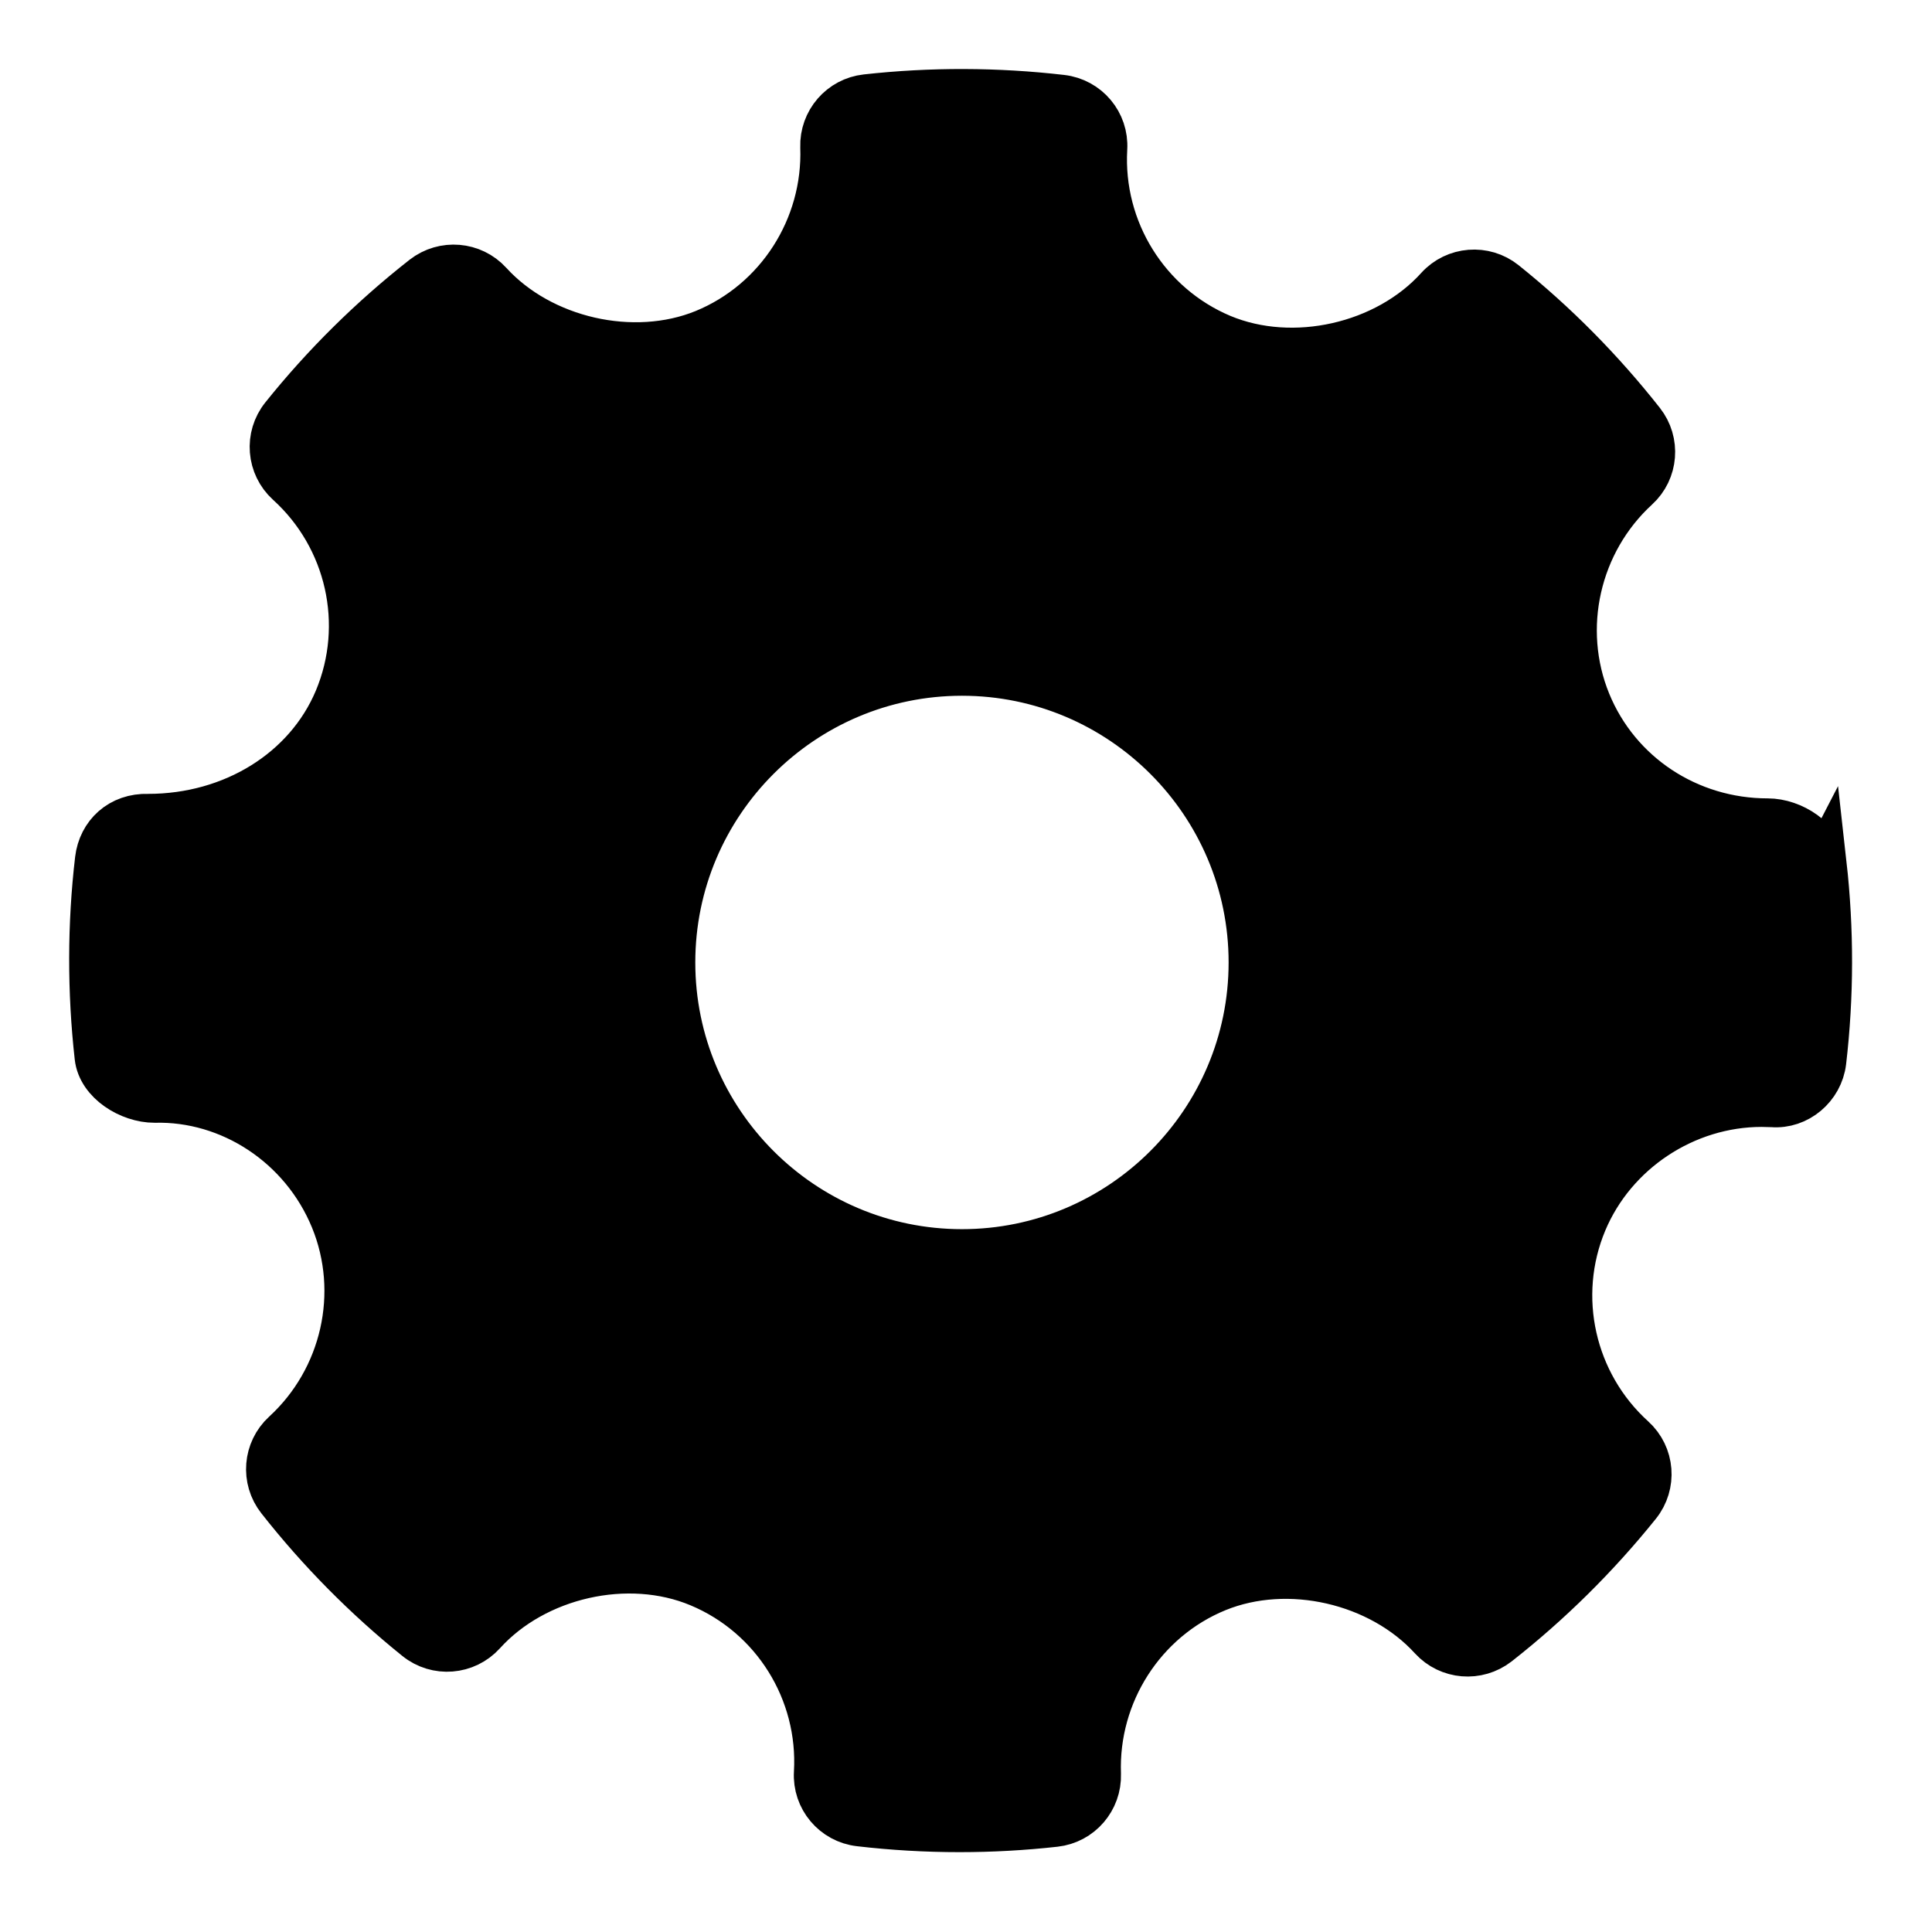 <svg width="42" height="42" xmlns="http://www.w3.org/2000/svg">

 <g>
  <title>background</title>
  <rect fill="none" id="canvas_background" height="44" width="44" y="-1" x="-1"/>
 </g>
 <g>
  <title>Layer 1</title>
  <g stroke="null" id="Settings">
   <g stroke="null" id="svg_1">
    <path stroke="null" id="svg_2" fill-rule="evenodd" clip-rule="evenodd" d="m39.643,18.786c-0.06,-0.531 -0.679,-0.93 -1.214,-0.93c-1.73,0 -3.265,-1.016 -3.909,-2.587c-0.658,-1.609 -0.234,-3.486 1.056,-4.669c0.406,-0.371 0.455,-0.992 0.115,-1.424c-0.886,-1.125 -1.892,-2.141 -2.991,-3.021c-0.43,-0.345 -1.062,-0.297 -1.435,0.116c-1.125,1.246 -3.147,1.71 -4.709,1.058c-1.625,-0.684 -2.651,-2.331 -2.55,-4.1c0.033,-0.555 -0.373,-1.038 -0.927,-1.103c-1.41,-0.163 -2.833,-0.168 -4.247,-0.011c-0.547,0.06 -0.953,0.532 -0.935,1.08c0.062,1.751 -0.976,3.369 -2.585,4.029c-1.543,0.63 -3.55,0.171 -4.674,-1.064c-0.371,-0.407 -0.992,-0.457 -1.425,-0.12c-1.132,0.888 -2.161,1.905 -3.054,3.02c-0.349,0.434 -0.297,1.062 0.113,1.435c1.314,1.19 1.738,3.083 1.056,4.711c-0.652,1.552 -2.263,2.552 -4.108,2.552c-0.599,-0.019 -1.025,0.383 -1.09,0.927c-0.166,1.419 -0.168,2.864 -0.008,4.294c0.059,0.533 0.697,0.929 1.238,0.929c1.644,-0.042 3.222,0.976 3.885,2.588c0.66,1.609 0.236,3.485 -1.056,4.669c-0.404,0.371 -0.455,0.991 -0.115,1.423c0.877,1.117 1.884,2.134 2.987,3.022c0.433,0.349 1.062,0.299 1.437,-0.114c1.13,-1.25 3.151,-1.712 4.707,-1.059c1.63,0.682 2.655,2.329 2.554,4.098c-0.033,0.556 0.375,1.04 0.927,1.103c0.721,0.084 1.447,0.126 2.175,0.126c0.691,0 1.382,-0.038 2.073,-0.115c0.547,-0.06 0.953,-0.532 0.935,-1.081c-0.063,-1.75 0.976,-3.369 2.583,-4.027c1.554,-0.635 3.552,-0.17 4.676,1.064c0.373,0.406 0.99,0.455 1.425,0.119c1.129,-0.886 2.156,-1.902 3.054,-3.02c0.348,-0.433 0.299,-1.062 -0.113,-1.435c-1.314,-1.19 -1.74,-3.084 -1.058,-4.711c0.642,-1.531 2.193,-2.56 3.862,-2.56l0.233,0.006c0.541,0.044 1.039,-0.373 1.105,-0.926c0.166,-1.42 0.168,-2.864 0.008,-4.294zm-18.731,8.435c-3.473,0 -6.297,-2.825 -6.297,-6.298c0,-3.473 2.825,-6.298 6.297,-6.298c3.473,0 6.297,2.825 6.297,6.298c0,3.473 -2.825,6.298 -6.297,6.298z"/>
   </g>
  </g>
 </g>
</svg>